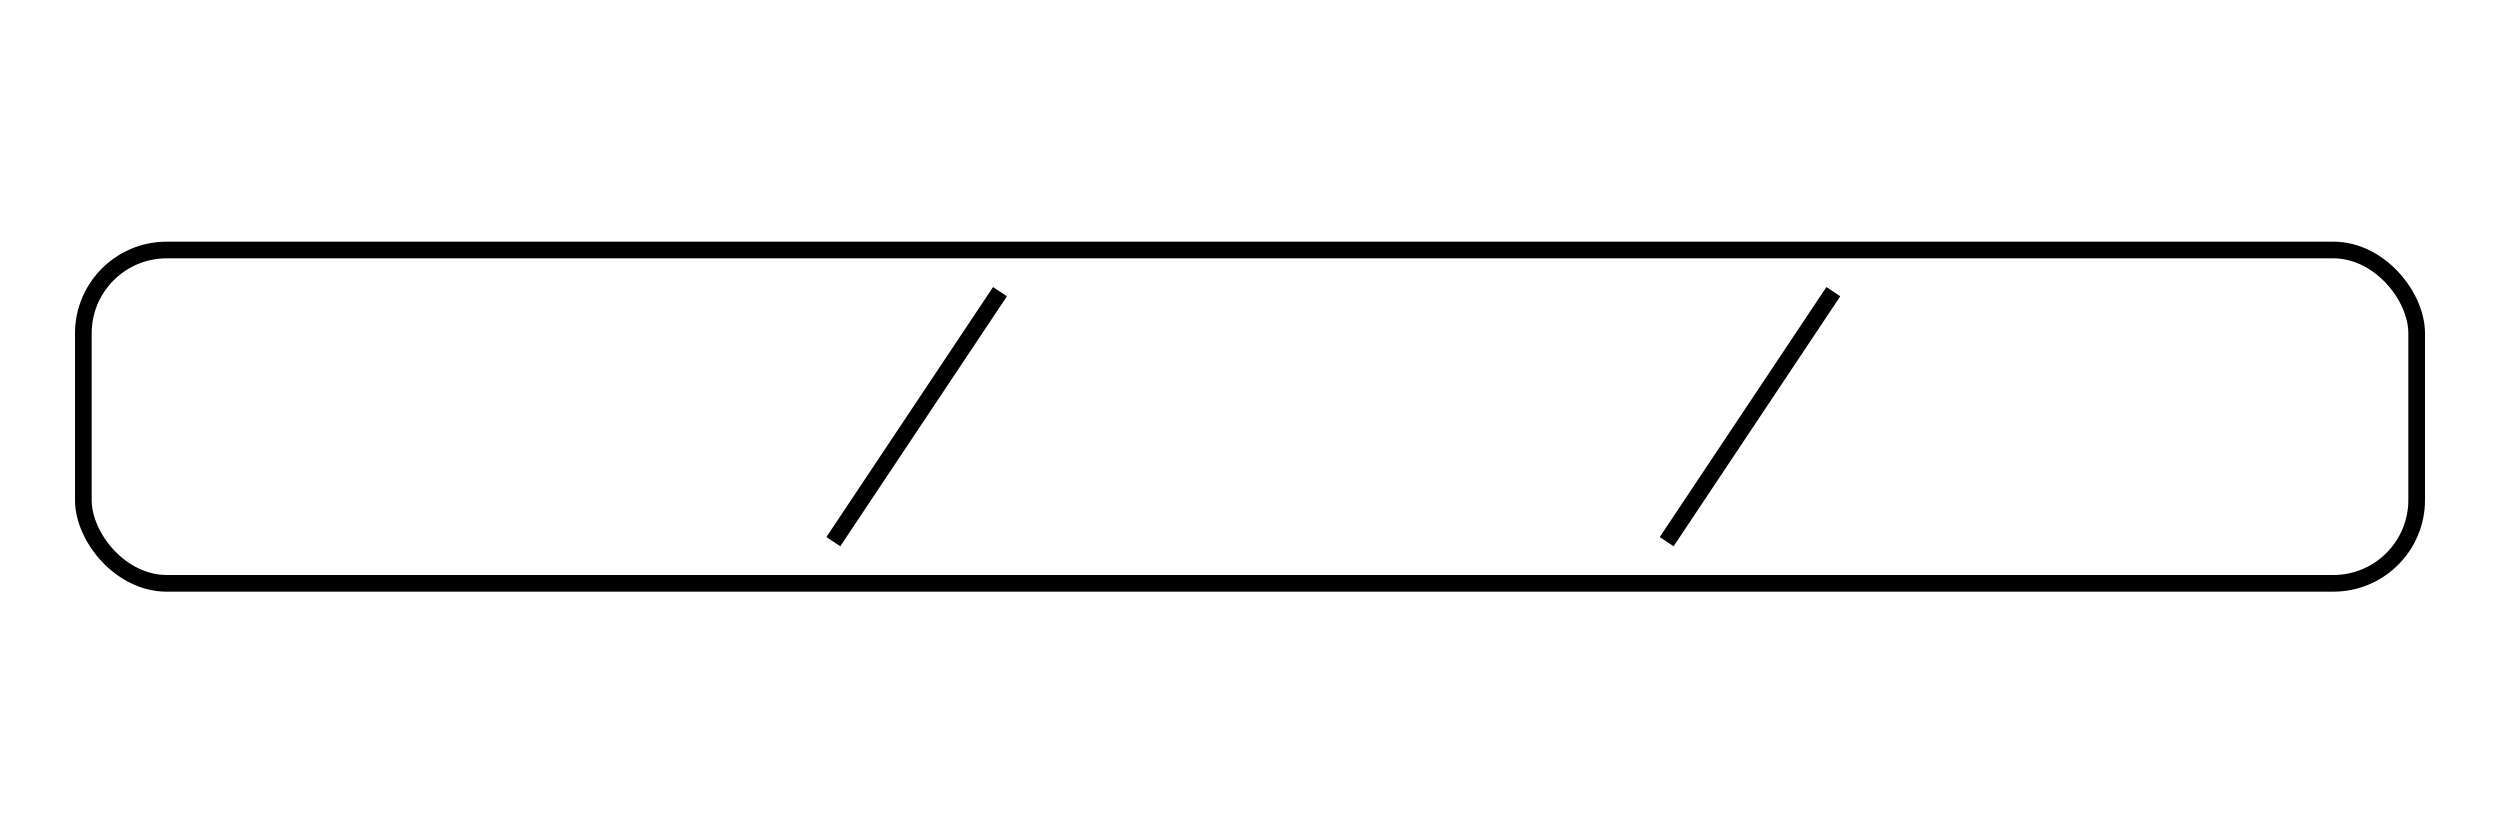<svg width="300" height="100" xmlns="http://www.w3.org/2000/svg">
  <!-- Marco del input -->
  <rect x="10" y="30" width="280" height="40" rx="10" ry="10"
        style="fill:none;stroke:black;stroke-width:2"/>

  <!-- Separadores -->
  <line x1="120" y1="35" x2="100" y2="65" style="stroke:black;stroke-width:2"/>
  <line x1="220" y1="35" x2="200" y2="65" style="stroke:black;stroke-width:2"/>
</svg>